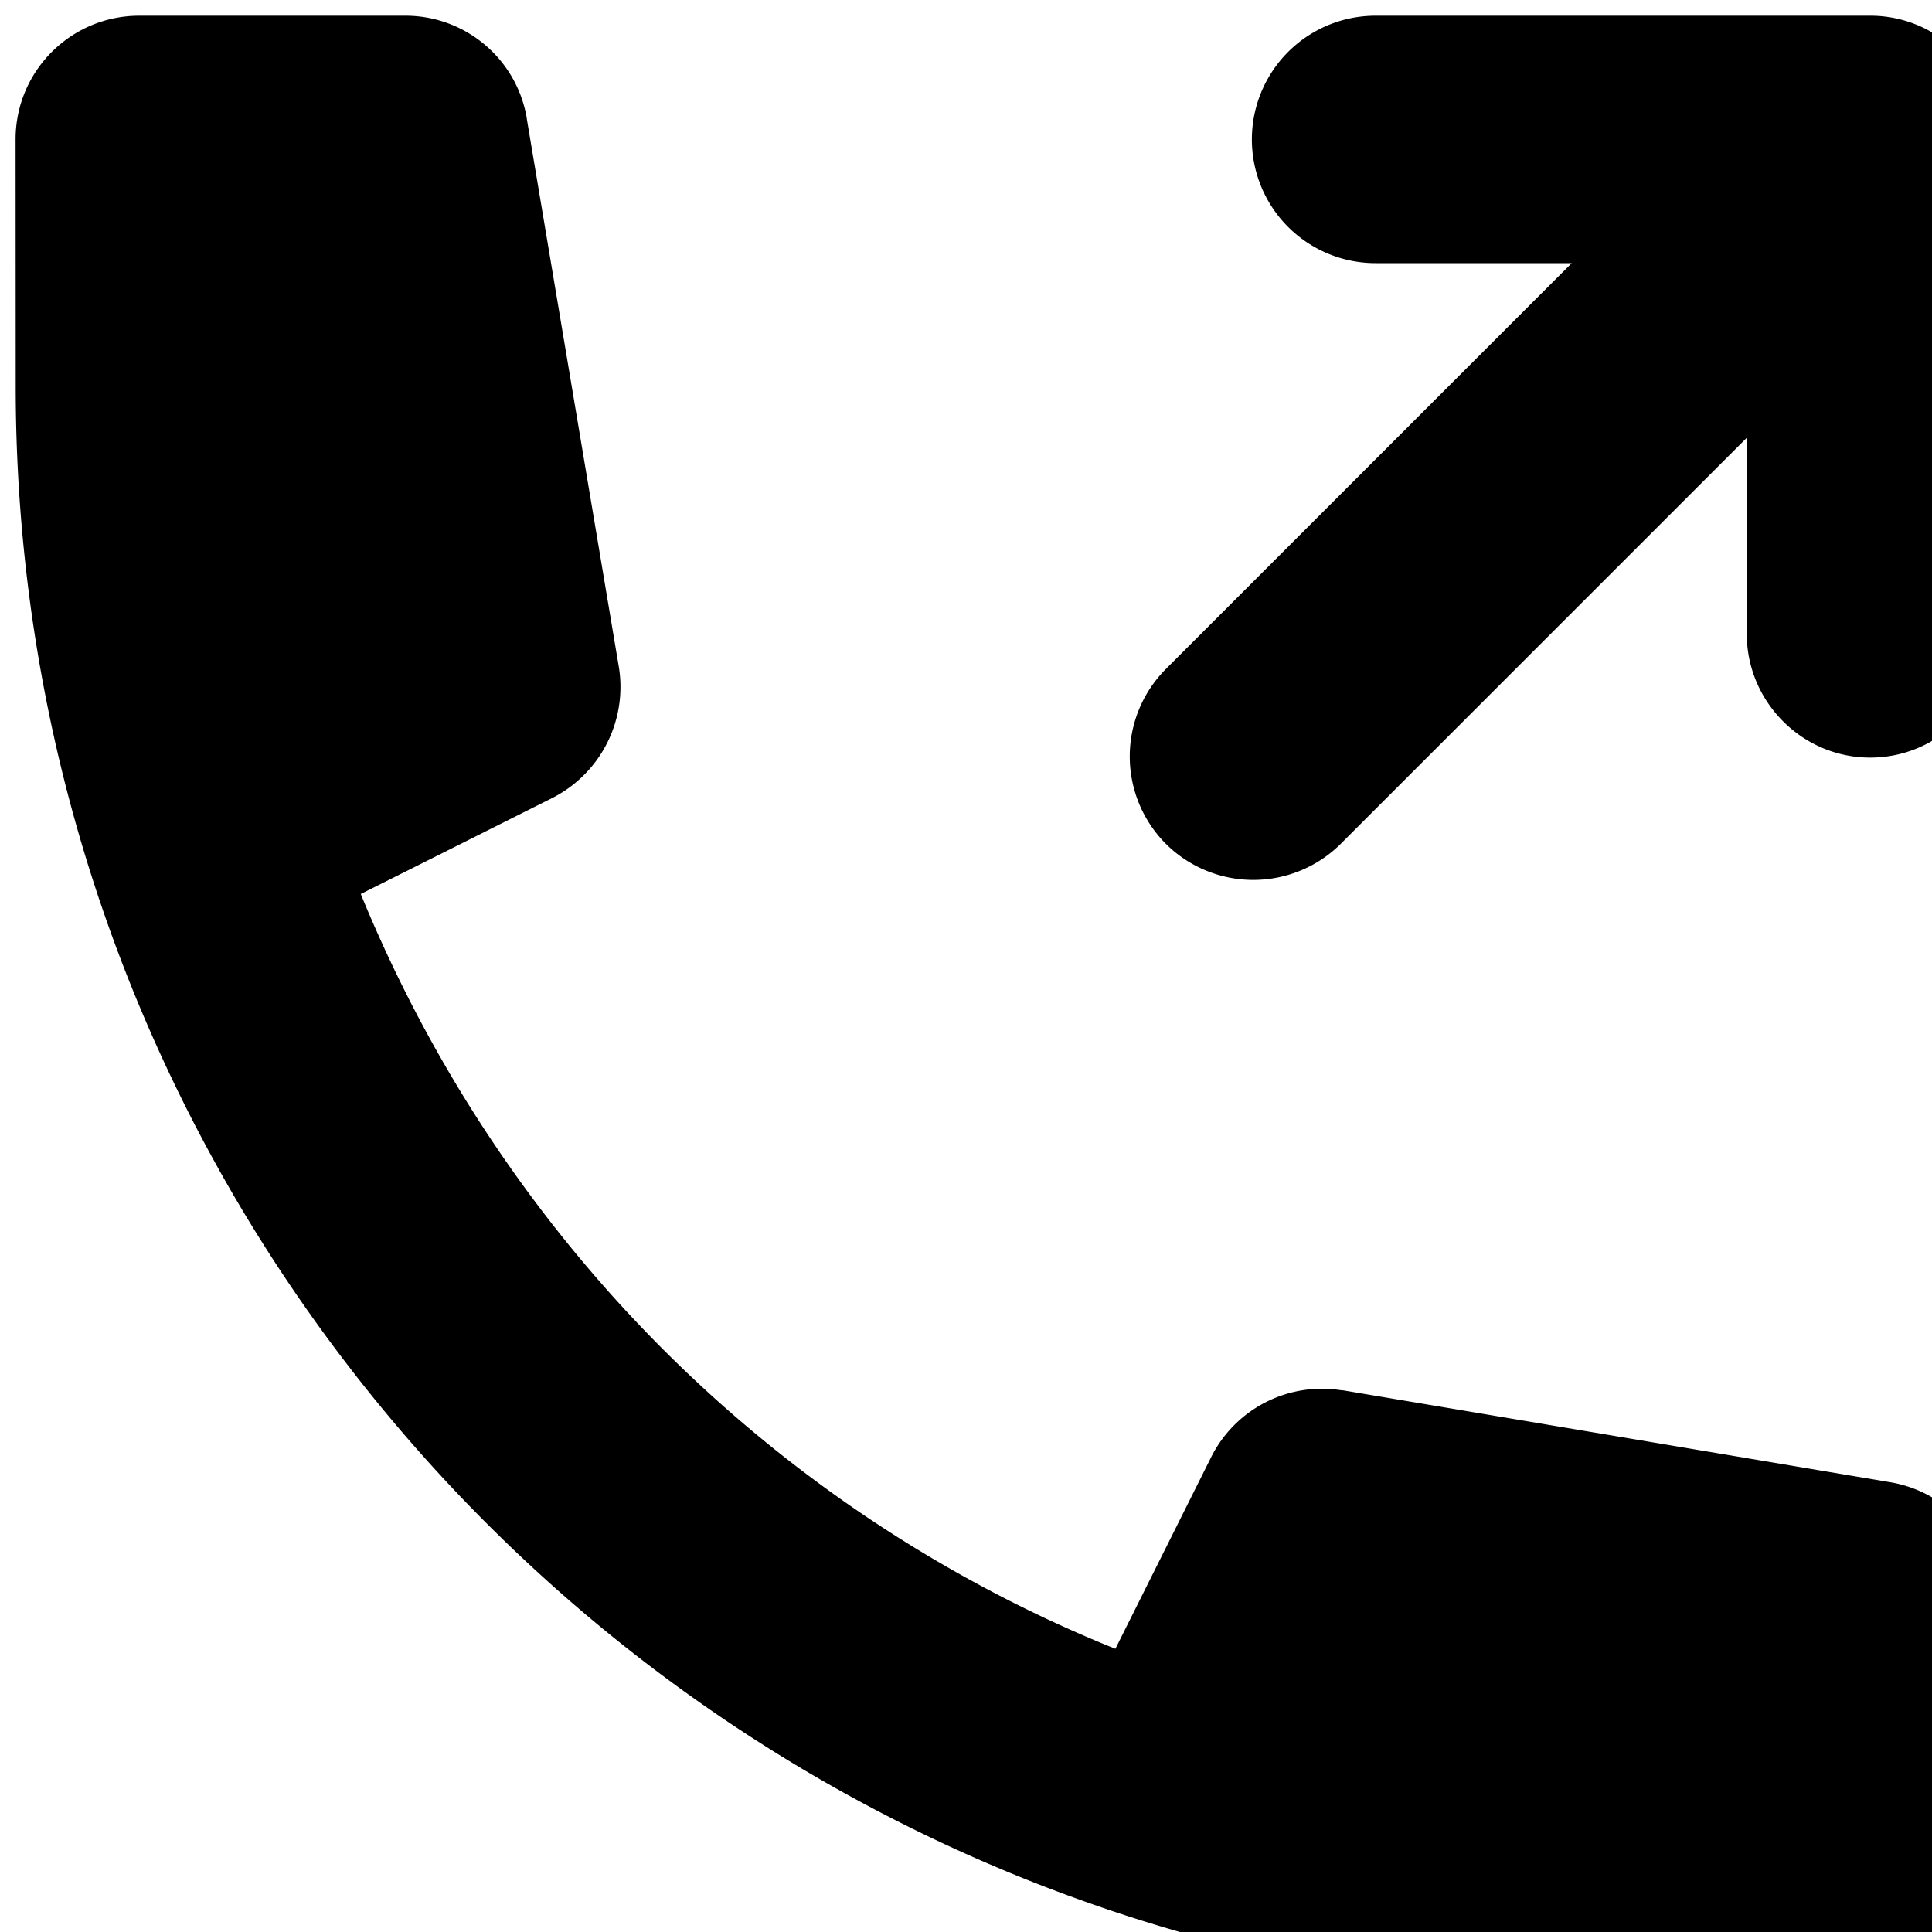 <svg xmlns="http://www.w3.org/2000/svg" width="15" height="15"><path d="M15.406.715a.98.98 0 0 0-.203-.313h-.008a.948.948 0 0 0-.675-.28h-3.84a.96.96 0 1 0 0 1.921h1.523l-3.16 3.16a.962.962 0 0 0 .008 1.348.963.963 0 0 0 1.351.008l3.16-3.16v1.523c0 .527.43.96.958.96.53 0 .96-.433.96-.96v-3.84a.92.92 0 0 0-.078-.375zm0 0" fill="rgb(0%,0%,0%)"/><path d="M.121 1.082c0-.531.43-.96.961-.96h2.066c.465 0 .864.335.942.796v.004l.715 4.258a.967.967 0 0 1-.516 1.015l-1.488.746C3.898 9.617 5.984 11.7 8.59 12.773l.07.028.742-1.485a.962.962 0 0 1 1.024-.52l-.008-.003 4.258.715a.964.964 0 0 1 .804.945v2.067a.96.96 0 0 1-.96.96h-1.918C5.707 15.48.122 9.895.122 3zm0 0" fill="rgb(0%,0%,0%)"/></svg>